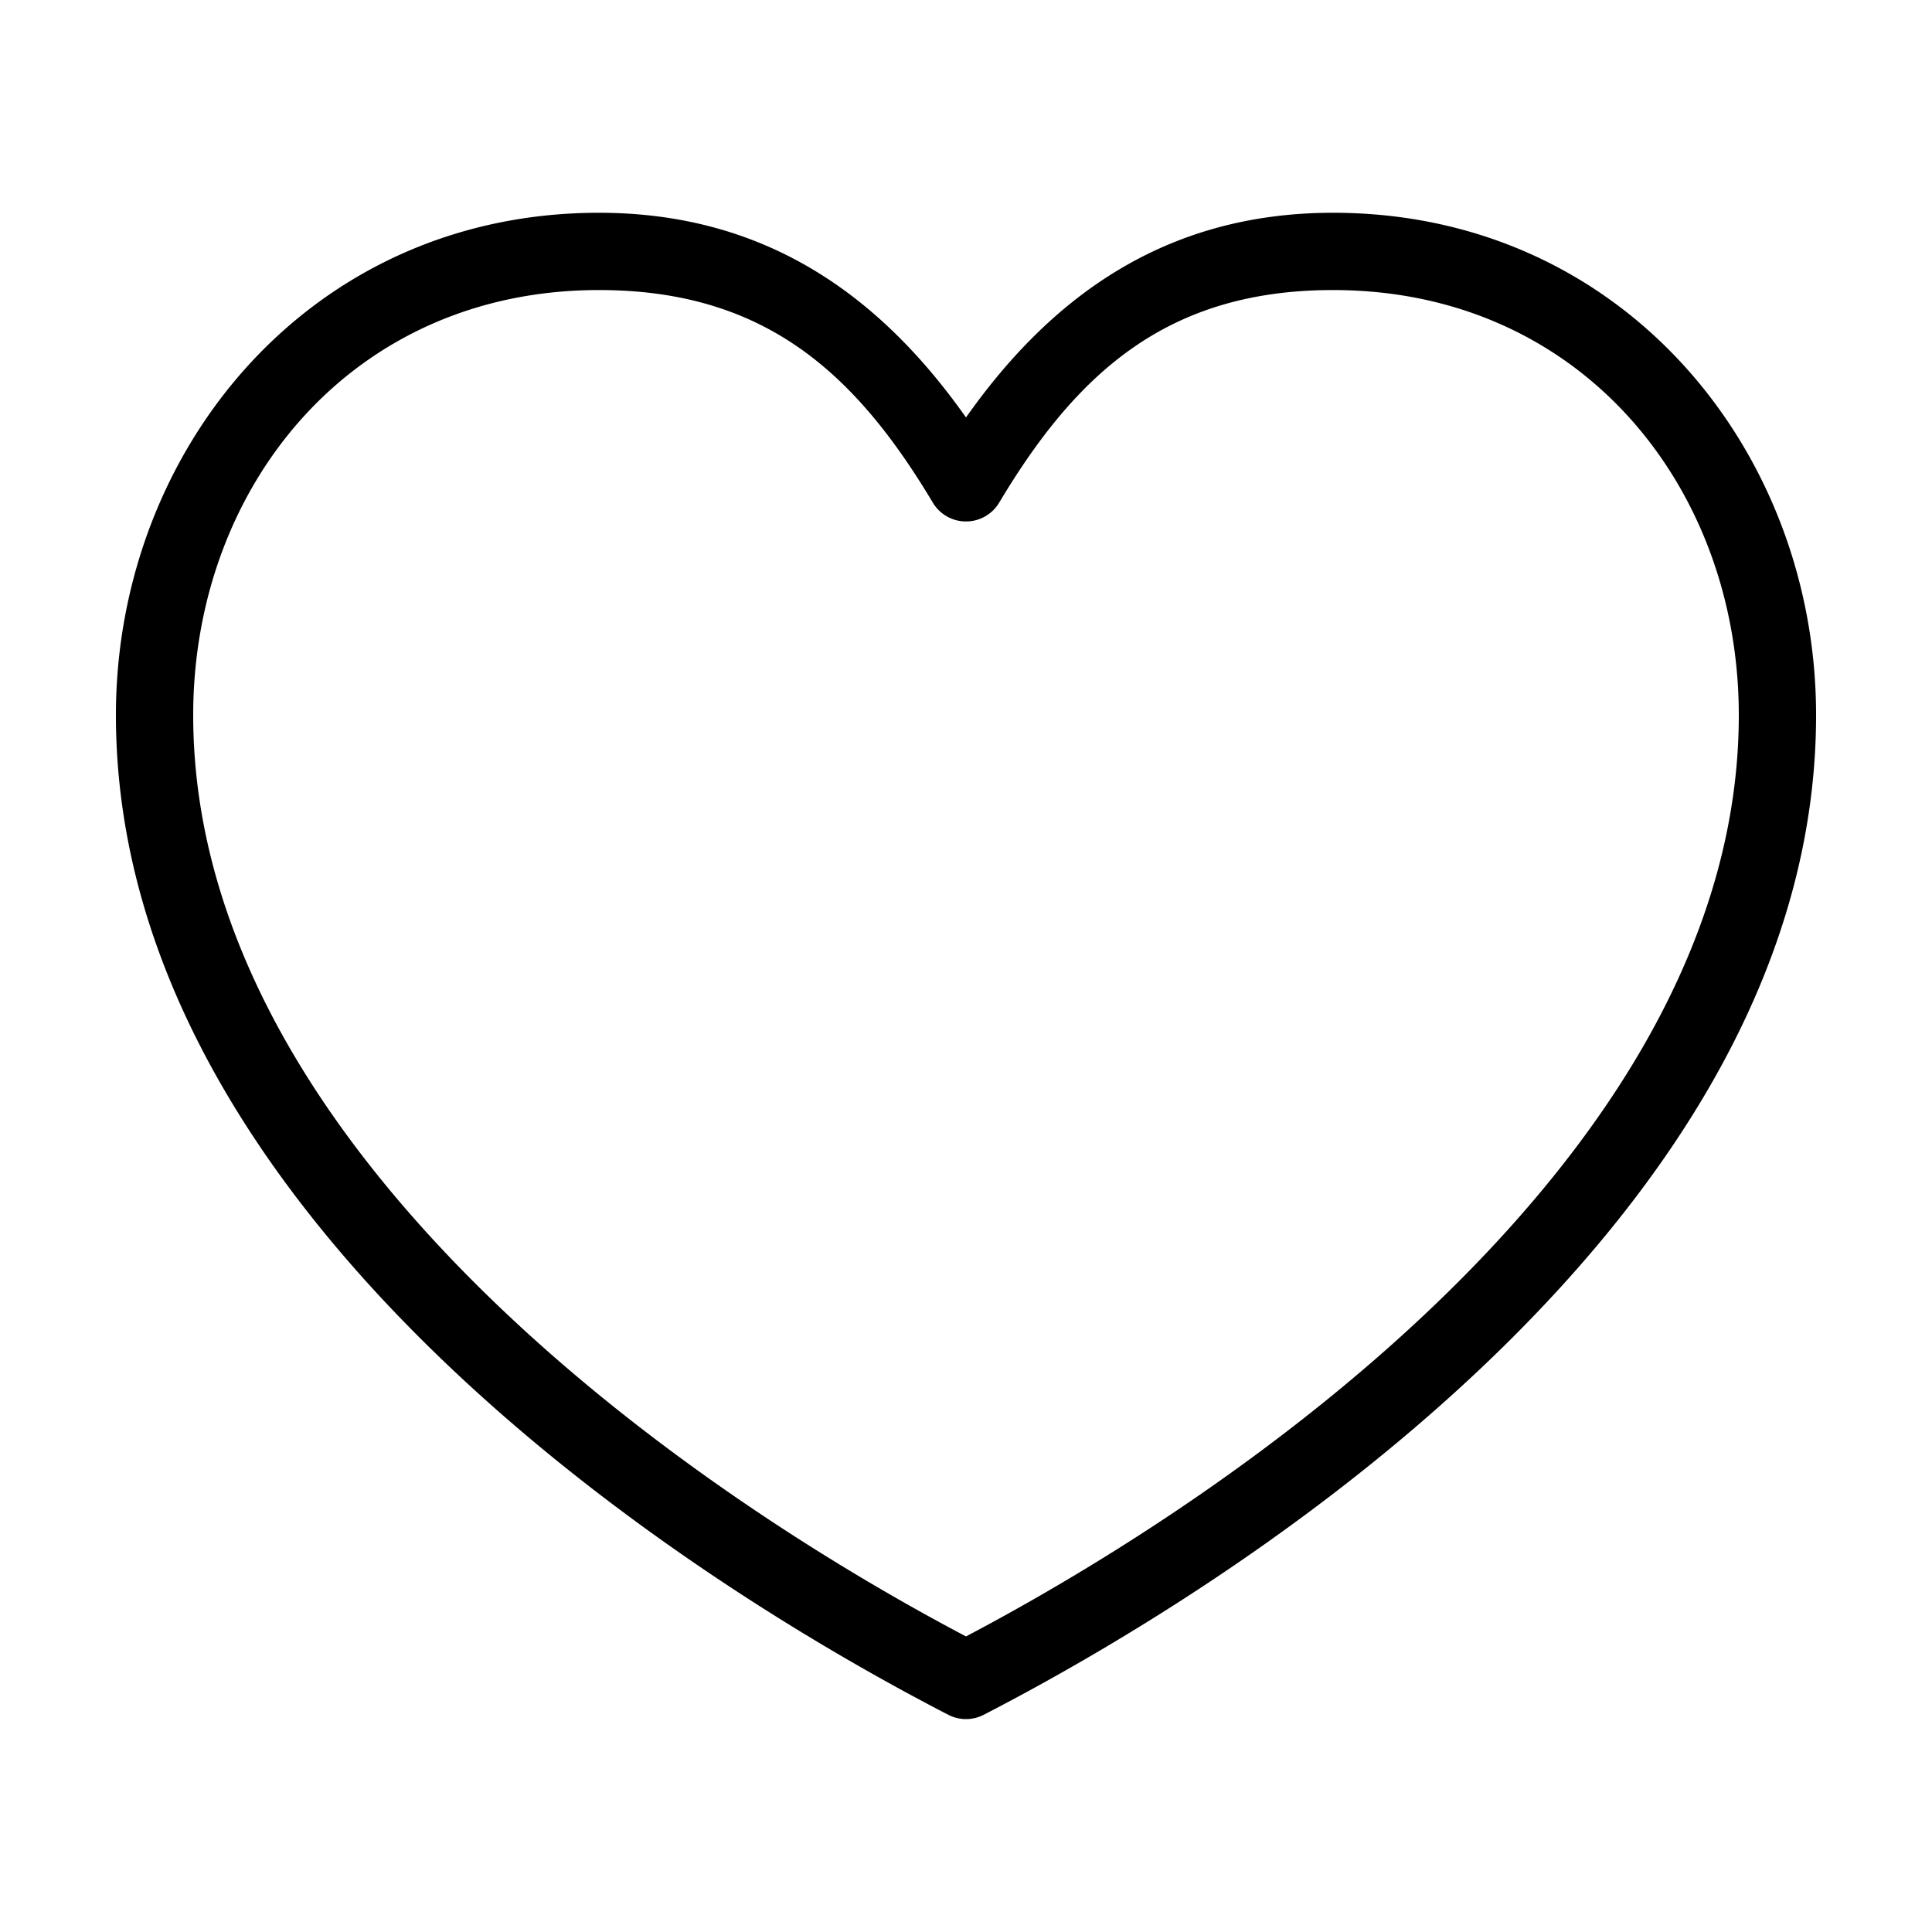 <svg xmlns:dc="http://purl.org/dc/elements/1.1/" xmlns:cc="http://creativecommons.org/ns#" xmlns:rdf="http://www.w3.org/1999/02/22-rdf-syntax-ns#" xmlns:svg="http://www.w3.org/2000/svg" xmlns="http://www.w3.org/2000/svg" xmlns:sodipodi="http://sodipodi.sourceforge.net/DTD/sodipodi-0.dtd" xmlns:inkscape="http://www.inkscape.org/namespaces/inkscape" version="1.1" x="0px" y="0px" viewBox="0 0 100 100"><g transform="translate(0,-952.362)"><path style="font-size:medium;font-style:normal;font-variant:normal;font-weight:normal;font-stretch:normal;text-indent:0;text-align:start;text-decoration:none;line-height:normal;letter-spacing:normal;word-spacing:normal;text-transform:none;direction:ltr;block-progression:tb;writing-mode:lr-tb;text-anchor:start;baseline-shift:baseline;opacity:1;color:#000000;fill:#000000;fill-opacity:1;stroke:none;stroke-width:4;marker:none;visibility:visible;display:inline;overflow:visible;enable-background:accumulate;font-family:Sans;-inkscape-font-specification:Sans" d="m 31,963.375 c -14.986,0 -25,12.305 -25,26 0,12.849 7.297,23.955 16.219,32.719 8.922,8.764 19.569,15.261 26.875,19.031 a 2,2 0 0 0 1.812,0 c 7.306,-3.77 17.953,-10.267 26.875,-19.031 C 86.703,1013.33 94,1002.224 94,989.375 c 0,-13.695 -10.014,-26 -25,-26 -8.834,0 -14.703,4.504 -19,10.594 C 45.703,967.879 39.834,963.375 31,963.375 z m 0,4 c 8.567,0 13.261,4.274 17.281,11 a 2,2 0 0 0 3.438,0 c 4.02,-6.726 8.715,-11 17.281,-11 12.828,0 21,10.207 21,22 0,11.324 -6.538,21.501 -15.031,29.844 -8.184,8.039 -17.963,14.153 -24.969,17.844 -7.006,-3.69 -16.785,-9.805 -24.969,-17.844 C 16.538,1010.876 10,1000.699 10,989.375 c 0,-11.793 8.172,-22 21,-22 z"></path></g></svg>